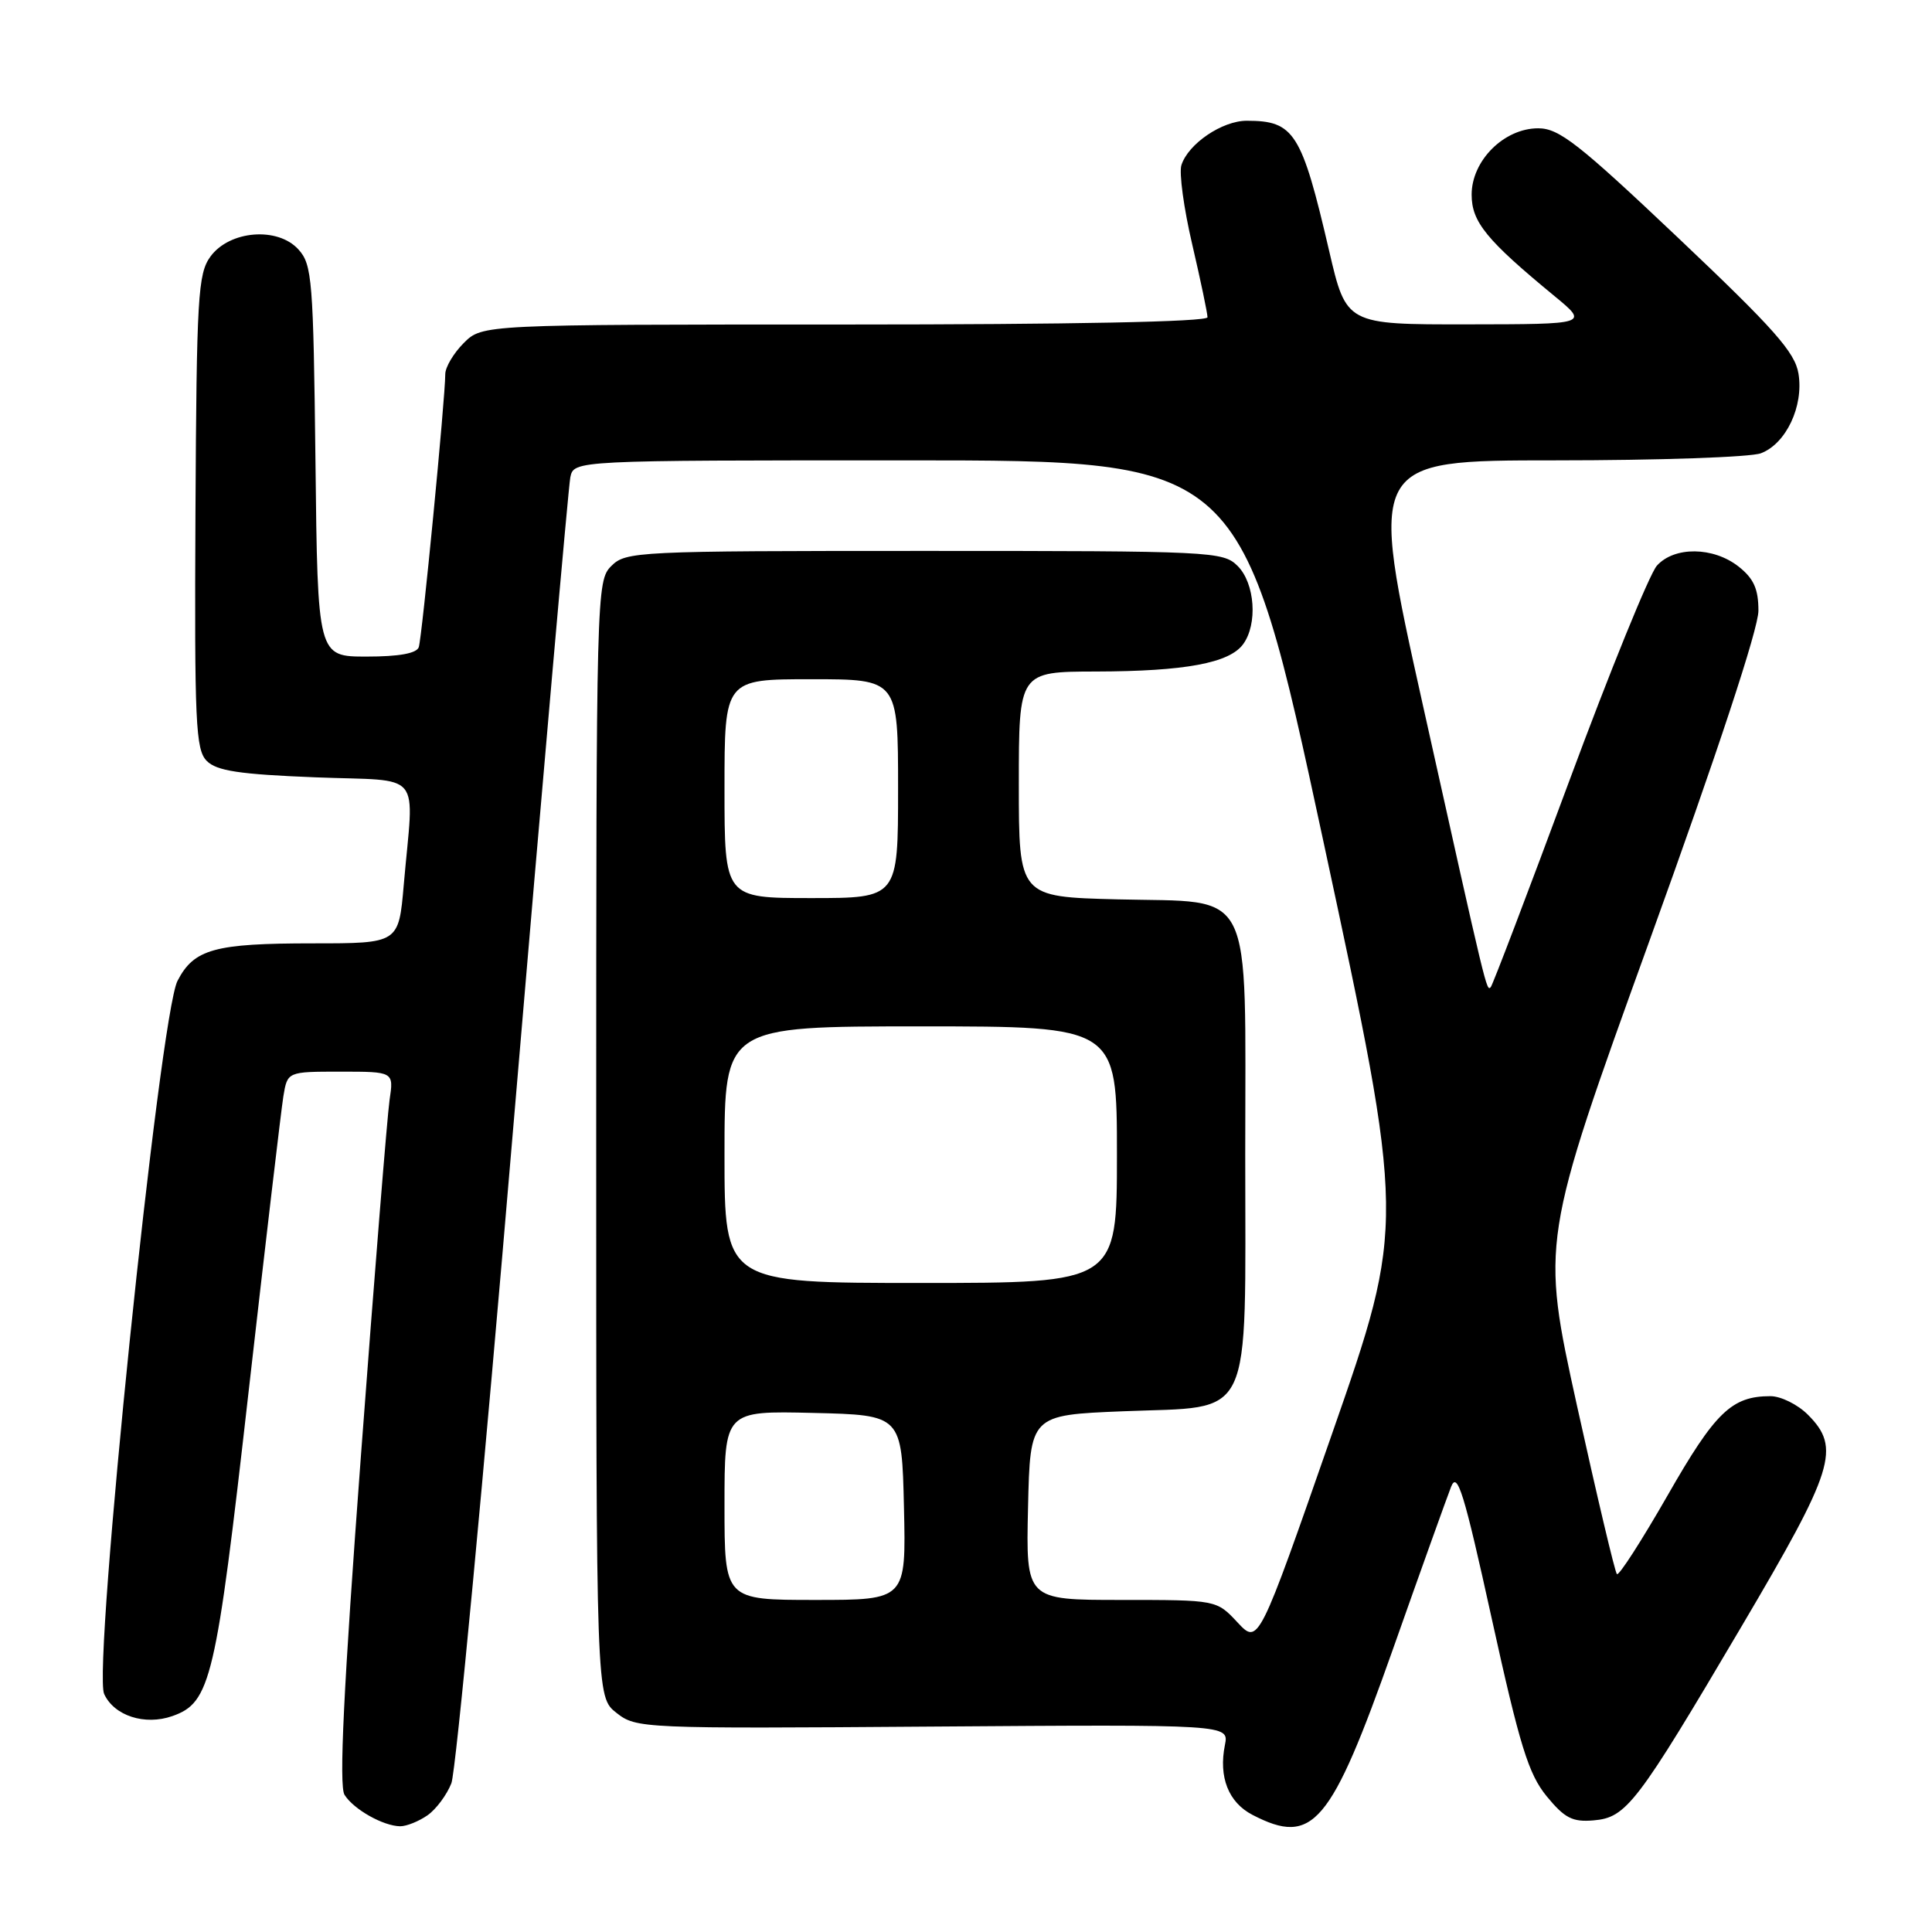 <?xml version="1.0" encoding="UTF-8" standalone="no"?>
<!DOCTYPE svg PUBLIC "-//W3C//DTD SVG 1.1//EN" "http://www.w3.org/Graphics/SVG/1.1/DTD/svg11.dtd" >
<svg xmlns="http://www.w3.org/2000/svg" xmlns:xlink="http://www.w3.org/1999/xlink" version="1.1" viewBox="0 0 256 256">
 <g >
 <path fill="currentColor"
d=" M 56.64 240.54 C 57.79 239.74 59.21 237.82 59.81 236.29 C 60.41 234.76 64.10 195.70 68.00 149.50 C 71.91 103.30 75.32 64.49 75.57 63.25 C 76.04 61.00 76.04 61.00 120.27 61.00 C 164.50 61.01 164.50 61.01 175.37 111.55 C 186.23 162.10 186.23 162.10 176.49 190.02 C 166.75 217.95 166.75 217.95 163.97 214.97 C 161.20 212.00 161.20 212.00 148.57 212.00 C 135.94 212.00 135.94 212.00 136.22 199.75 C 136.50 187.50 136.50 187.50 148.84 187.00 C 166.28 186.29 165.00 188.99 165.00 153.00 C 165.00 116.83 166.40 119.63 148.09 119.17 C 135.00 118.84 135.00 118.84 135.00 103.92 C 135.00 89.00 135.00 89.00 145.25 88.98 C 157.02 88.95 162.90 87.86 164.72 85.36 C 166.67 82.70 166.29 77.29 164.00 75.00 C 162.07 73.07 160.67 73.00 122.50 73.00 C 84.33 73.00 82.93 73.07 81.00 75.00 C 79.04 76.96 79.00 78.33 79.00 150.93 C 79.00 224.85 79.00 224.85 81.68 226.96 C 84.31 229.03 85.00 229.06 123.60 228.78 C 162.85 228.50 162.85 228.50 162.31 231.21 C 161.45 235.48 162.78 238.83 165.96 240.48 C 173.98 244.63 176.31 241.89 184.58 218.50 C 188.27 208.05 191.74 198.38 192.28 197.00 C 193.11 194.91 193.99 197.76 197.67 214.50 C 201.38 231.35 202.53 235.05 204.93 238.00 C 207.32 240.91 208.35 241.45 211.15 241.21 C 215.51 240.84 216.87 239.07 230.74 215.55 C 243.07 194.67 243.95 191.86 239.55 187.45 C 238.20 186.10 235.97 185.00 234.59 185.00 C 229.46 185.00 227.28 187.10 220.97 198.14 C 217.53 204.14 214.51 208.84 214.25 208.58 C 213.99 208.33 211.62 198.30 208.97 186.31 C 204.17 164.50 204.17 164.50 218.58 124.61 C 227.59 99.70 233.00 83.30 233.00 80.93 C 233.00 78.03 232.38 76.66 230.37 75.07 C 227.02 72.44 221.87 72.38 219.55 74.95 C 218.58 76.02 213.33 88.92 207.88 103.63 C 202.43 118.33 197.77 130.56 197.53 130.80 C 196.97 131.36 197.06 131.73 188.56 93.53 C 181.32 61.00 181.32 61.00 206.10 61.00 C 219.72 61.00 231.98 60.58 233.33 60.06 C 236.66 58.80 239.01 53.83 238.31 49.52 C 237.85 46.68 235.10 43.58 222.39 31.54 C 209.17 19.02 206.59 17.00 203.82 17.00 C 199.29 17.00 195.00 21.28 195.00 25.79 C 195.00 29.41 196.95 31.80 206.00 39.25 C 210.50 42.96 210.50 42.96 194.45 42.98 C 178.39 43.00 178.39 43.00 176.12 33.25 C 172.47 17.54 171.49 16.00 165.20 16.00 C 161.94 16.00 157.43 19.06 156.54 21.89 C 156.22 22.90 156.86 27.63 157.98 32.40 C 159.09 37.17 160.00 41.51 160.00 42.04 C 160.00 42.64 142.03 43.00 111.95 43.00 C 63.91 43.00 63.91 43.00 61.45 45.45 C 60.10 46.80 59.00 48.66 59.00 49.58 C 59.00 52.76 55.92 84.51 55.49 85.75 C 55.21 86.58 52.87 87.00 48.58 87.00 C 42.09 87.00 42.09 87.00 41.80 61.10 C 41.52 37.07 41.36 35.05 39.55 33.06 C 36.80 30.01 30.41 30.53 27.88 34.00 C 26.23 36.28 26.05 39.29 25.90 67.83 C 25.76 95.85 25.92 99.34 27.40 100.83 C 28.72 102.15 31.71 102.60 41.78 103.00 C 56.30 103.57 54.84 101.79 53.50 117.25 C 52.83 125.00 52.83 125.00 41.48 125.00 C 28.41 125.00 25.70 125.75 23.52 129.97 C 21.15 134.55 12.25 221.06 13.80 224.46 C 15.12 227.35 19.19 228.67 22.84 227.39 C 27.92 225.60 28.60 222.71 32.93 184.50 C 35.18 164.70 37.26 147.04 37.55 145.25 C 38.09 142.00 38.09 142.00 45.13 142.00 C 52.18 142.00 52.18 142.00 51.62 145.75 C 51.32 147.81 49.61 168.99 47.83 192.82 C 45.52 223.78 44.90 236.62 45.65 237.82 C 46.85 239.75 50.78 241.96 53.03 241.99 C 53.87 241.99 55.49 241.34 56.64 240.54 Z  M 96.00 199.47 C 96.00 186.94 96.00 186.94 107.75 187.22 C 119.50 187.50 119.50 187.50 119.78 199.75 C 120.06 212.00 120.06 212.00 108.03 212.00 C 96.00 212.00 96.00 212.00 96.00 199.47 Z  M 96.00 153.00 C 96.00 136.00 96.00 136.00 122.00 136.00 C 148.00 136.00 148.00 136.00 148.00 153.00 C 148.00 170.00 148.00 170.00 122.00 170.00 C 96.00 170.00 96.00 170.00 96.00 153.00 Z  M 96.00 104.50 C 96.00 90.00 96.00 90.00 107.50 90.00 C 119.00 90.00 119.00 90.00 119.00 104.50 C 119.00 119.00 119.00 119.00 107.50 119.00 C 96.00 119.00 96.00 119.00 96.00 104.50 Z "/>
</g>
</svg>